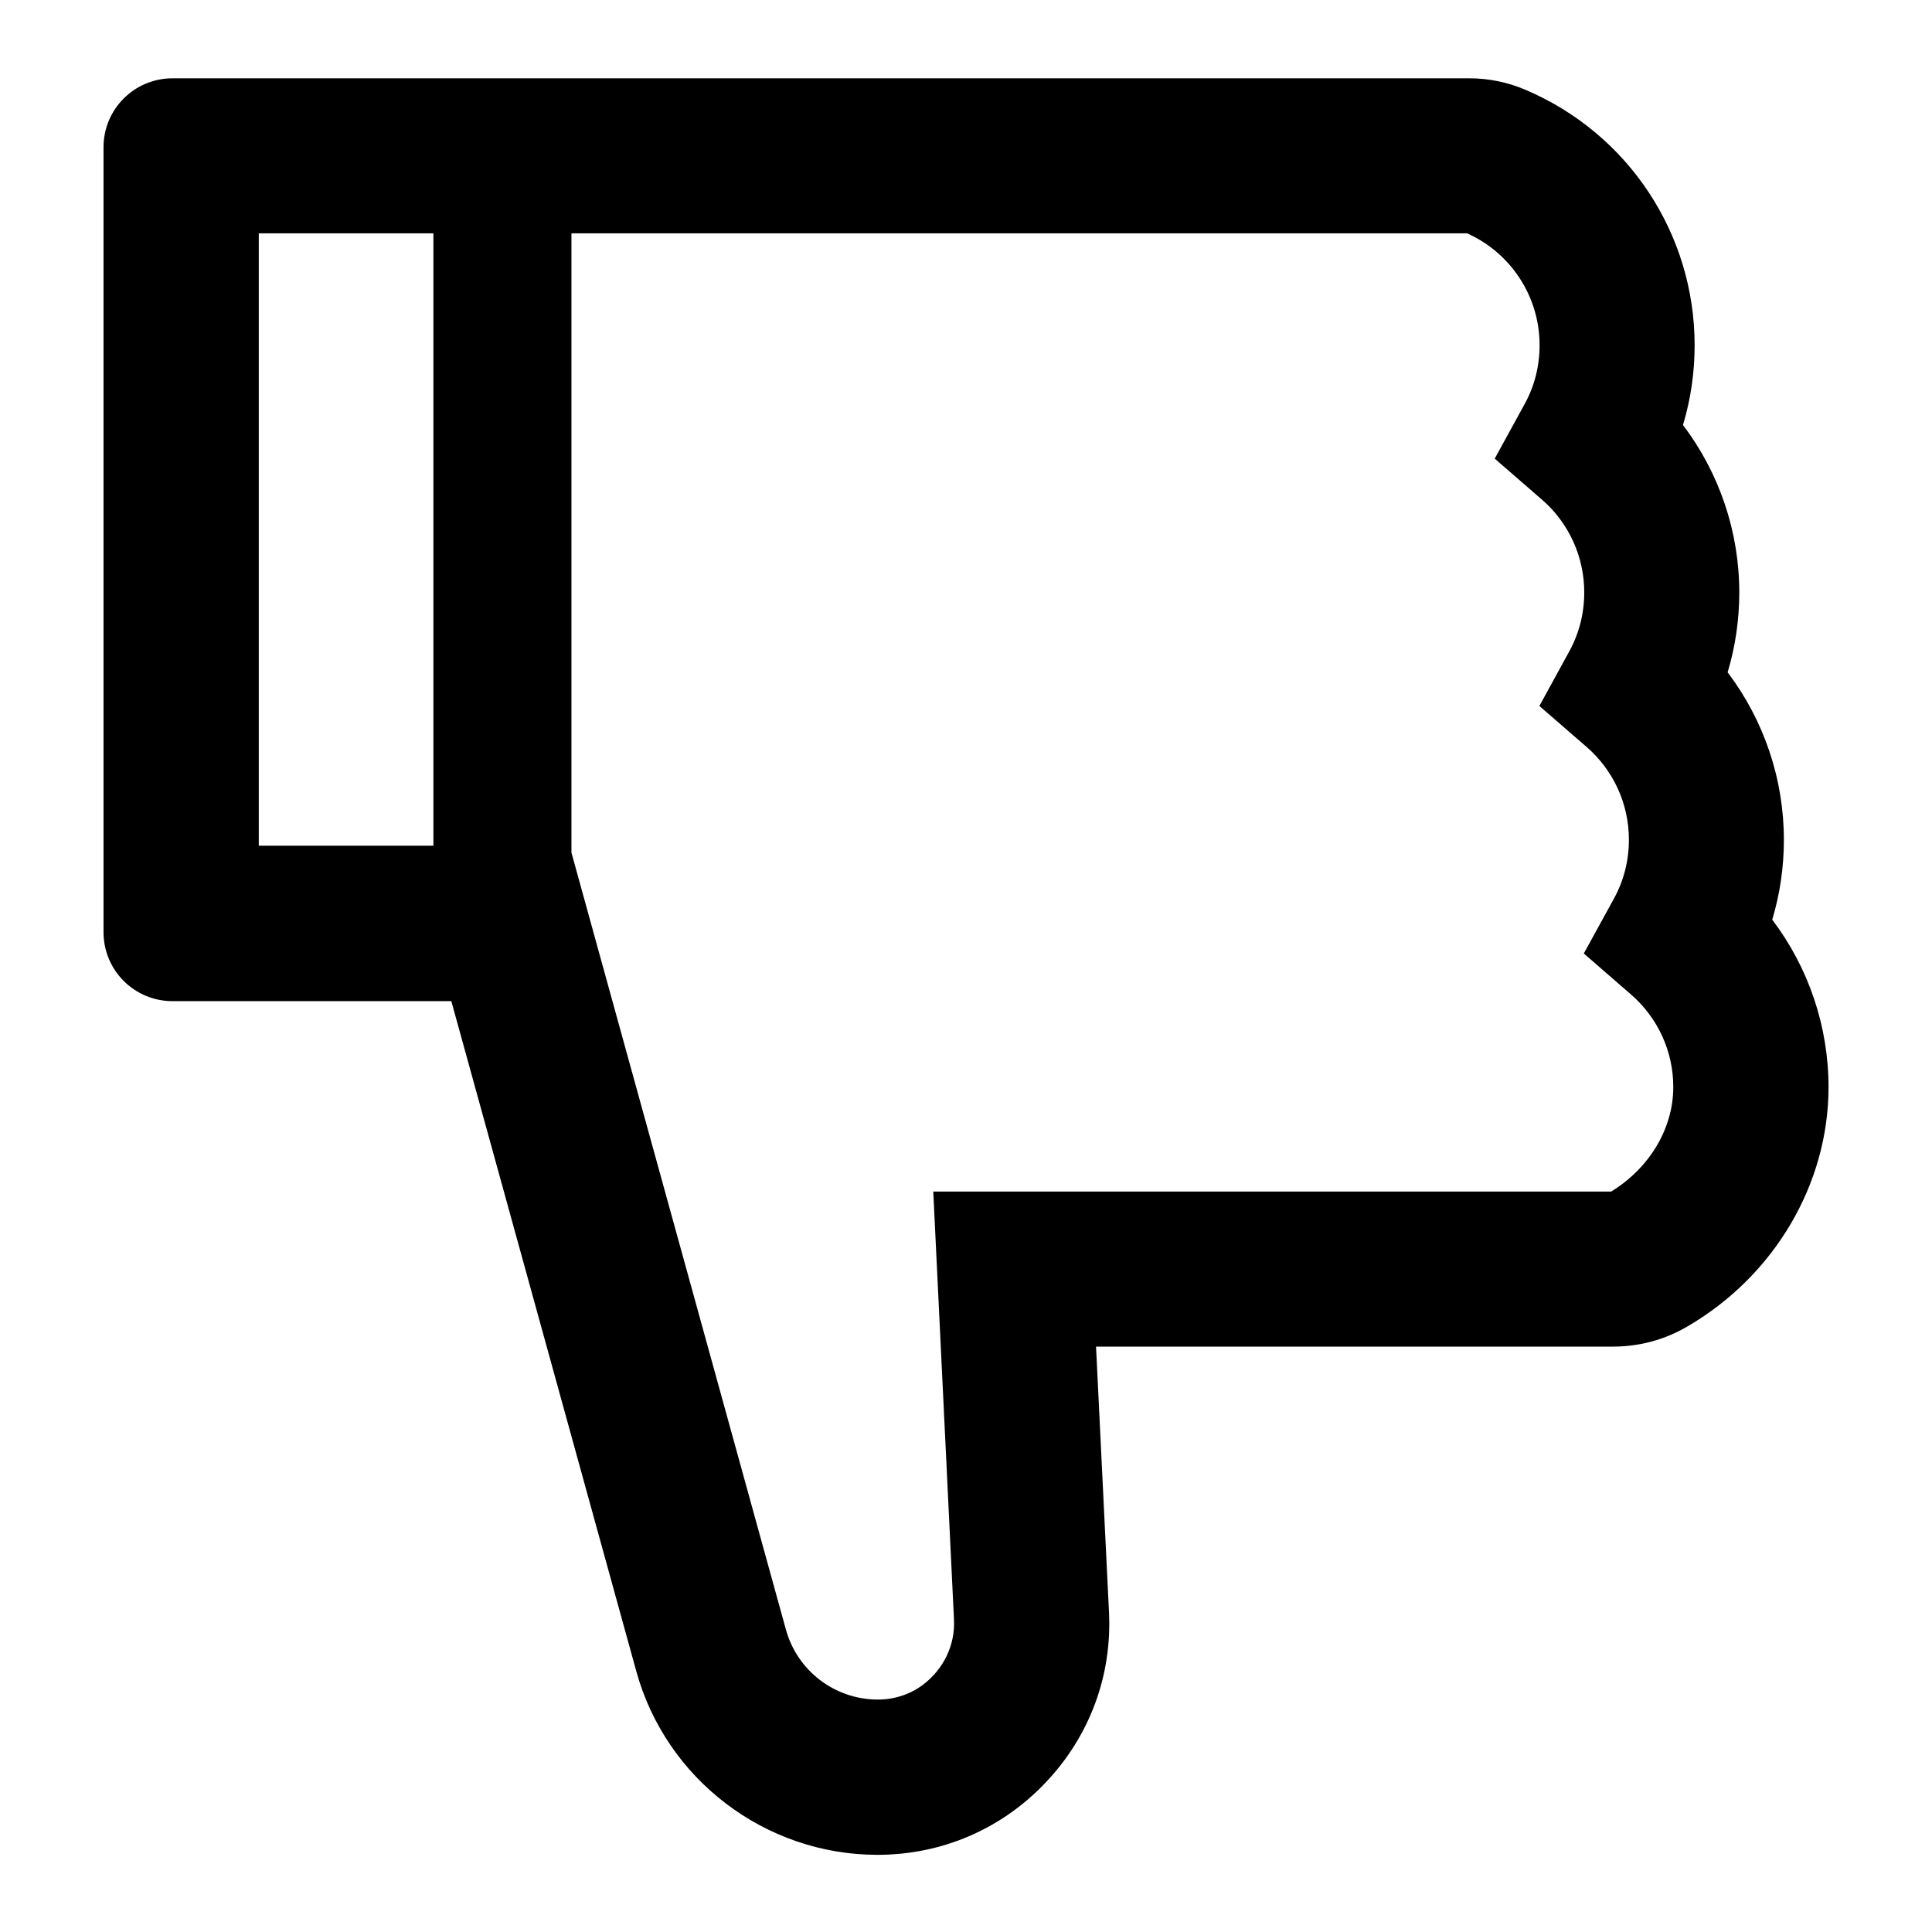 <svg width="36" height="36" viewBox="0 0 36 36" xmlns="http://www.w3.org/2000/svg">
    <path d="M33.023 17.137C33.168 16.654 33.24 16.156 33.24 15.65C33.24 14.513 32.867 13.42 32.192 12.528C32.336 12.046 32.409 11.548 32.409 11.041C32.409 9.904 32.035 8.811 31.36 7.919C31.505 7.437 31.577 6.939 31.577 6.433C31.577 4.36 30.343 2.491 28.431 1.676C28.095 1.531 27.732 1.457 27.366 1.459H3.215C2.504 1.459 1.929 2.033 1.929 2.744V17.369C1.929 18.081 2.504 18.655 3.215 18.655H8.41L11.857 31.143C12.412 33.156 14.26 34.562 16.349 34.562C17.543 34.562 18.655 34.088 19.479 33.22C20.303 32.356 20.725 31.223 20.664 30.03L20.423 25.092H30.062C30.548 25.092 31.023 24.963 31.44 24.718C33.063 23.774 34.072 22.062 34.072 20.258C34.072 19.121 33.698 18.028 33.023 17.137ZM4.822 15.758V4.348H8.076V15.758H4.822ZM30.022 22.203H17.39L17.776 30.174C17.8 30.652 17.587 31.102 17.189 31.4C16.944 31.581 16.643 31.673 16.341 31.669C15.956 31.665 15.583 31.537 15.277 31.303C14.971 31.069 14.75 30.742 14.646 30.371L10.648 15.887V4.348H27.338C27.74 4.528 28.081 4.82 28.32 5.189C28.56 5.558 28.688 5.989 28.688 6.429C28.688 6.819 28.596 7.188 28.411 7.526L27.852 8.546L28.732 9.31C28.98 9.524 29.178 9.79 29.314 10.088C29.45 10.386 29.52 10.71 29.52 11.037C29.52 11.427 29.427 11.797 29.243 12.134L28.684 13.155L29.564 13.918C29.812 14.133 30.01 14.398 30.146 14.696C30.282 14.994 30.352 15.318 30.352 15.646C30.352 16.036 30.259 16.405 30.074 16.743L29.512 17.767L30.392 18.531C30.639 18.745 30.838 19.011 30.974 19.309C31.11 19.607 31.18 19.931 31.179 20.258C31.179 21.026 30.737 21.765 30.022 22.203Z" />
</svg>
